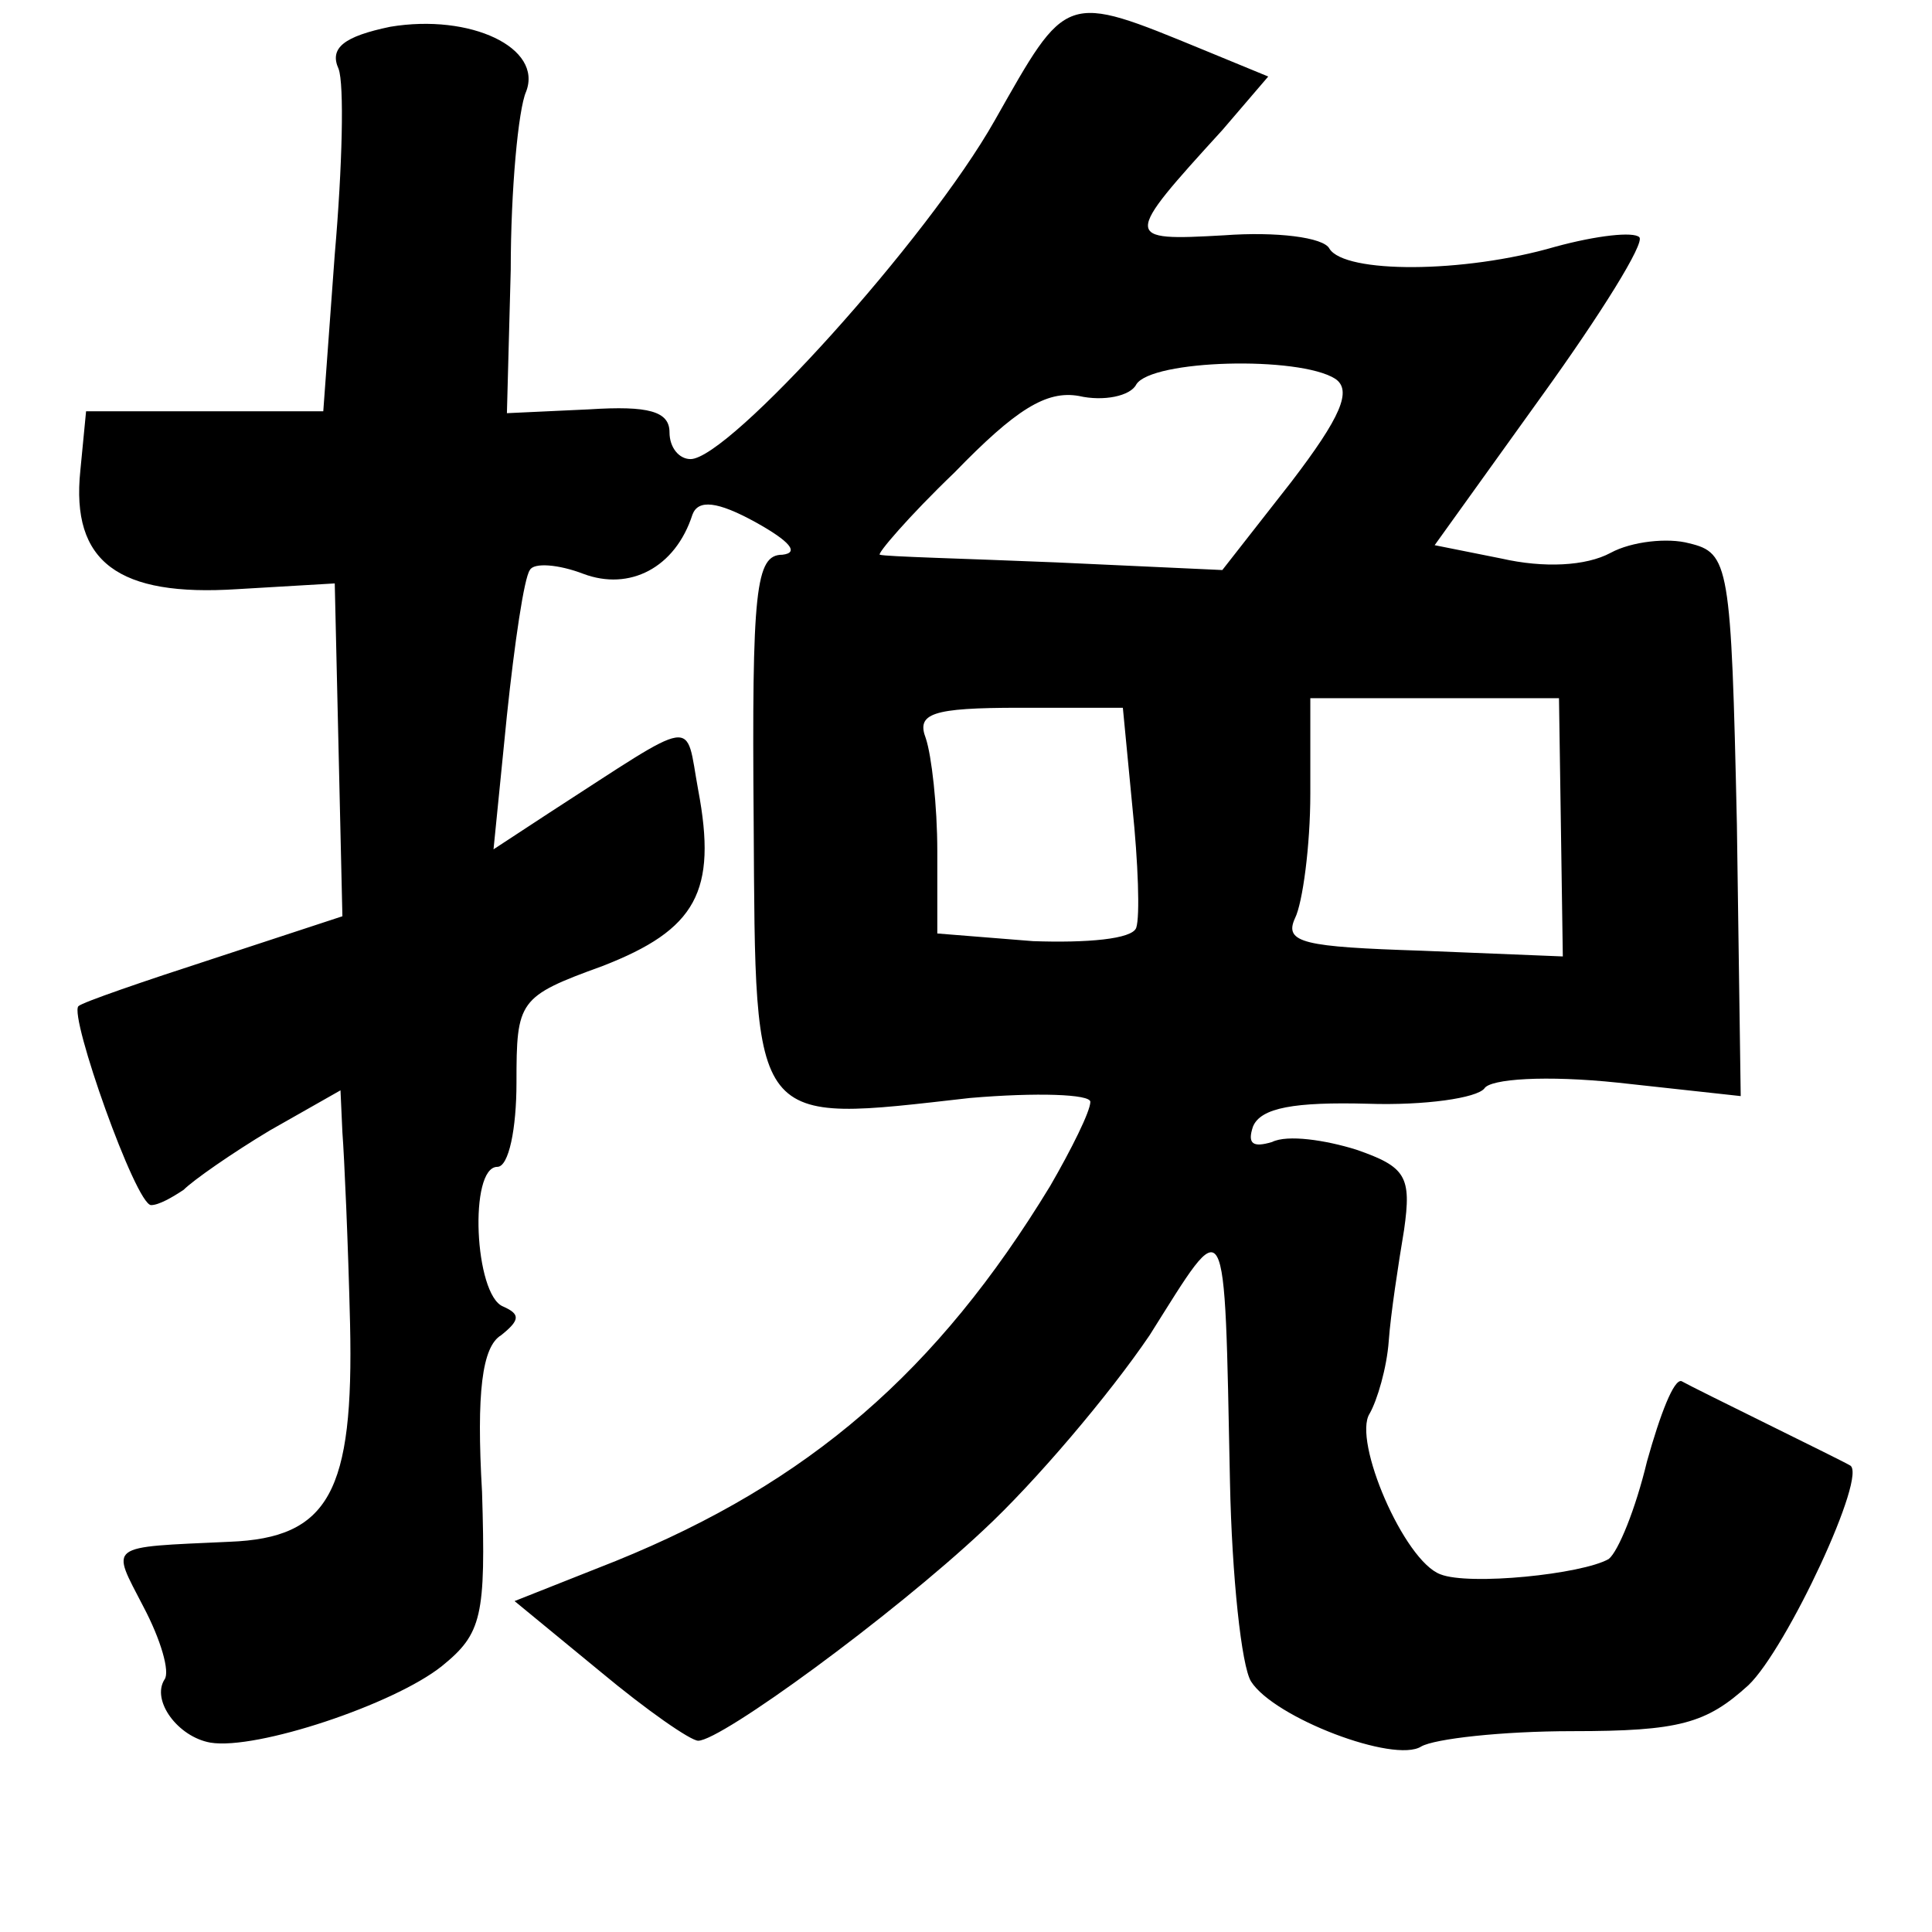 <?xml version="1.0" standalone="no"?>
<!DOCTYPE svg PUBLIC "-//W3C//DTD SVG 20010904//EN"
 "http://www.w3.org/TR/2001/REC-SVG-20010904/DTD/svg10.dtd">
<svg version="1.0" xmlns="http://www.w3.org/2000/svg"
 width="101pt" height="101pt" viewBox="0 0 101 101"
 preserveAspectRatio="xMidYMid meet">
<g transform="translate(0,101) scale(0.1,-0.1)"
fill="#000000" stroke="none">
<path d="M520 947 c-35 -62 -139 -177 -159 -177 -6 0 -11 6 -11 14 0 11 -11
14 -42 12 l-43 -2 2 75 c0 42 4 84 8 93 9 23 -29 41 -71 34 -24 -5 -32 -11
-27 -22 3 -8 2 -51 -2 -97 l-6 -82 -62 0 -62 0 -3 -31 c-5 -48 20 -66 82 -62
l51 3 2 -87 2 -87 -67 -22 c-37 -12 -69 -23 -71 -25 -5 -5 30 -104 38 -104 4
0 11 4 17 8 5 5 25 19 45 31 l37 21 1 -22 c1 -13 3 -58 4 -100 2 -88 -11 -112
-63 -114 -65 -3 -62 -1 -45 -34 9 -17 14 -34 11 -38 -7 -11 7 -30 24 -33 24
-4 96 20 121 40 21 17 23 26 21 91 -3 52 0 76 10 82 10 8 10 11 1 15 -15 6
-18 73 -3 73 6 0 10 20 10 44 0 43 1 45 45 61 49 19 60 39 50 92 -7 38 1 39
-78 -12 l-29 -19 7 70 c4 38 9 72 12 76 2 4 15 3 28 -2 24 -9 48 3 57 31 3 8
13 7 33 -4 18 -10 23 -16 14 -17 -14 0 -16 -18 -15 -140 1 -161 -2 -157 113
-144 35 3 63 2 63 -2 0 -5 -10 -25 -21 -44 -59 -97 -126 -155 -227 -196 l-53
-21 45 -37 c24 -20 47 -36 51 -36 12 0 101 65 149 110 27 25 66 71 87 102 41
65 39 70 42 -77 1 -49 6 -96 11 -104 12 -19 75 -43 89 -34 7 4 42 8 79 8 56 0
70 4 92 24 20 19 63 111 53 115 -3 2 -81 40 -88 44 -4 1 -11 -17 -18 -42 -6
-25 -15 -47 -20 -51 -14 -8 -73 -14 -88 -8 -19 7 -46 70 -37 84 4 7 9 24 10
38 1 14 5 40 8 58 4 28 1 33 -25 42 -16 5 -36 8 -44 4 -10 -3 -13 -1 -10 8 4
10 22 13 60 12 30 -1 57 3 61 8 3 5 32 7 70 3 l64 -7 -2 142 c-3 136 -4 142
-25 147 -11 3 -30 1 -41 -5 -13 -7 -35 -8 -57 -3 l-35 7 56 78 c31 43 54 80
51 83 -3 3 -22 1 -44 -5 -48 -14 -110 -14 -118 -1 -3 6 -28 9 -55 7 -53 -3
-53 -2 -1 55 l24 28 -34 14 c-73 30 -71 30 -109 -37z m178 -135 c9 -6 3 -20
-23 -54 l-36 -46 -87 4 c-48 2 -89 3 -92 4 -2 0 15 20 39 43 32 33 48 43 65
40 13 -3 27 0 30 6 8 13 85 15 104 3z m118 -234 l1 -68 -74 3 c-61 2 -72 4
-66 17 4 8 8 38 8 65 l0 50 65 0 65 0 1 -67z m-224 10 c3 -29 4 -57 2 -63 -2
-6 -26 -8 -54 -7 l-50 4 0 43 c0 24 -3 50 -6 59 -5 13 3 16 49 16 l54 0 5 -52z"/>
</g>
</svg>
